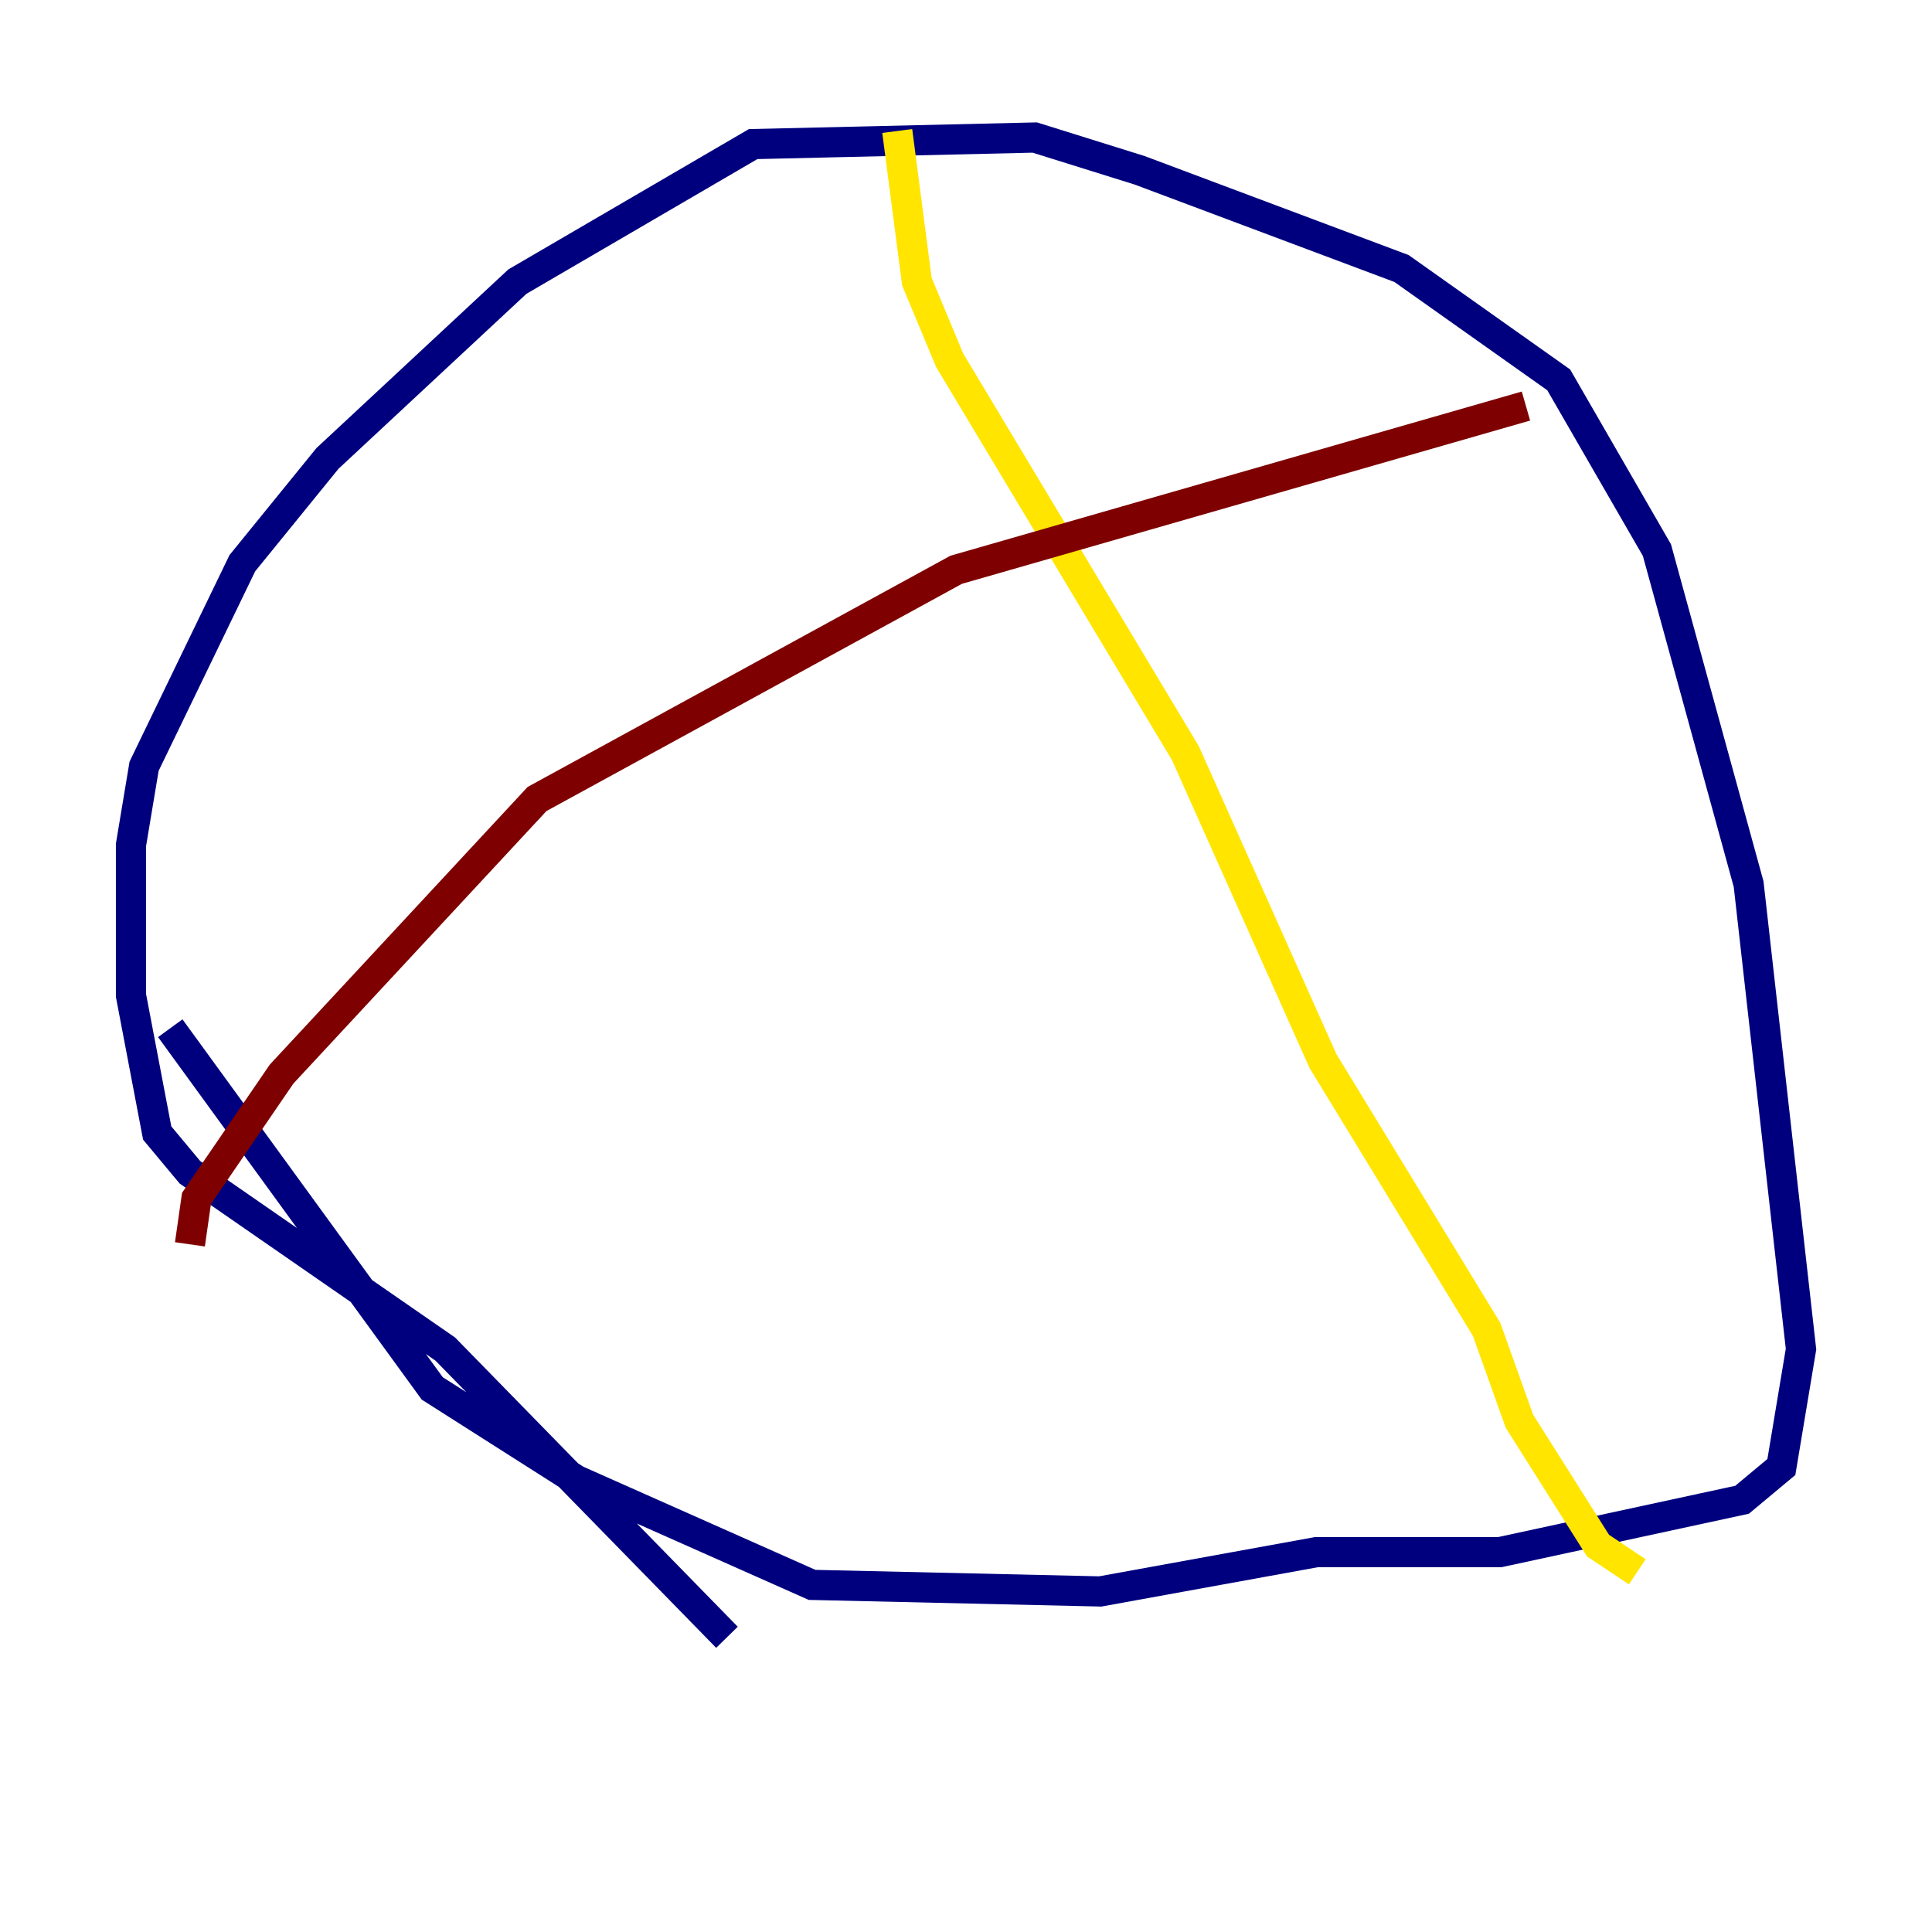 <?xml version="1.0" encoding="utf-8" ?>
<svg baseProfile="tiny" height="128" version="1.2" viewBox="0,0,128,128" width="128" xmlns="http://www.w3.org/2000/svg" xmlns:ev="http://www.w3.org/2001/xml-events" xmlns:xlink="http://www.w3.org/1999/xlink"><defs /><polyline fill="none" points="48.163,108.475 29.505,89.383 12.583,77.668 10.414,75.064 8.678,65.953 8.678,55.973 9.546,50.766 16.054,37.315 21.695,30.373 34.278,18.658 49.898,9.546 68.556,9.112 75.498,11.281 92.854,17.79 103.268,25.166 109.776,36.447 115.851,58.576 119.322,89.383 118.02,97.193 115.417,99.363 99.363,102.834 87.214,102.834 72.895,105.437 53.803,105.003 38.183,98.061 28.637,91.986 11.281,68.122" stroke="#00007f" stroke-width="2" /><polyline fill="none" points="11.281,68.122 11.281,68.122" stroke="#00d4ff" stroke-width="2" /><polyline fill="none" points="59.444,8.678 60.746,18.658 62.915,23.864 78.536,49.898 87.647,70.291 98.495,88.081 100.664,94.156 105.871,102.4 108.475,104.136" stroke="#ffe500" stroke-width="2" /><polyline fill="none" points="101.098,26.902 63.349,37.749 35.58,52.936 18.658,71.159 13.017,79.403 12.583,82.441" stroke="#7f0000" stroke-width="2" /></svg>